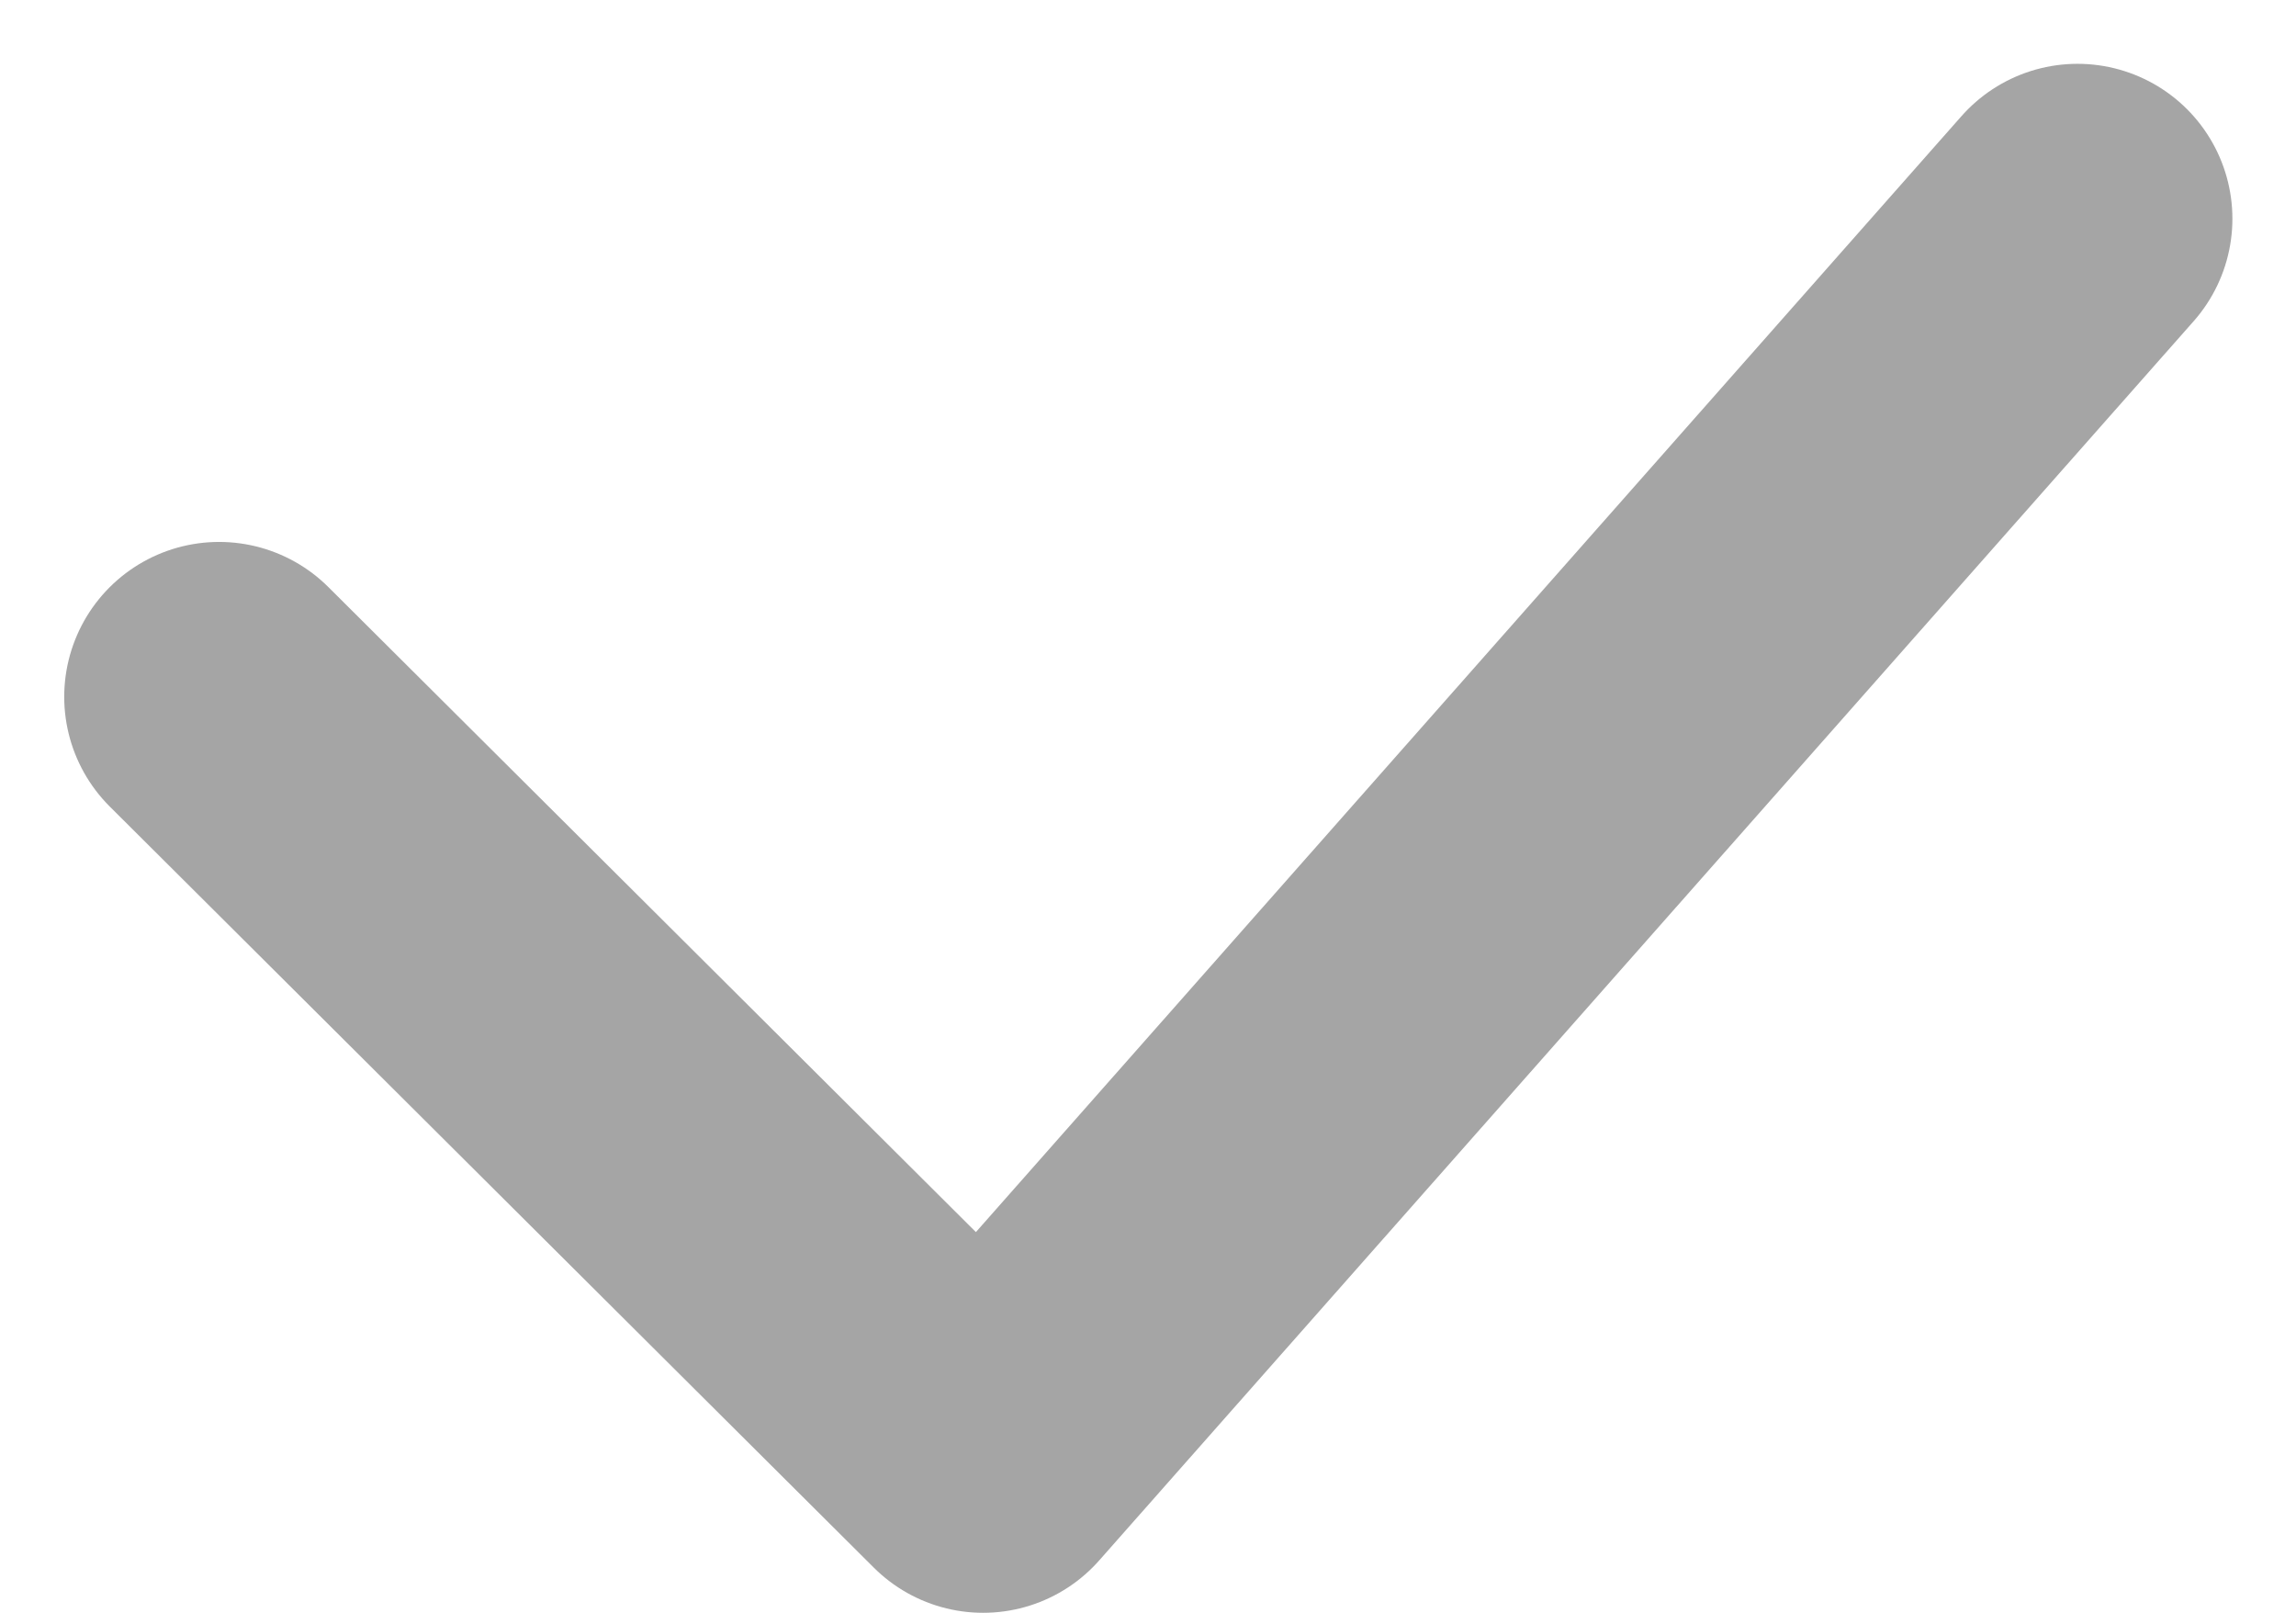 <svg xmlns="http://www.w3.org/2000/svg" width="11.119" height="7.809" viewBox="0 0 11.119 7.809">
    <path data-name="패스 36924" d="m362.8 1328.915 3.7 3.685 5.3-6" transform="translate(-361.739 -1325.541)" style="fill:none;stroke:#a5a5a5;stroke-linecap:round;stroke-linejoin:round;stroke-width:1.5px"/>
</svg>
